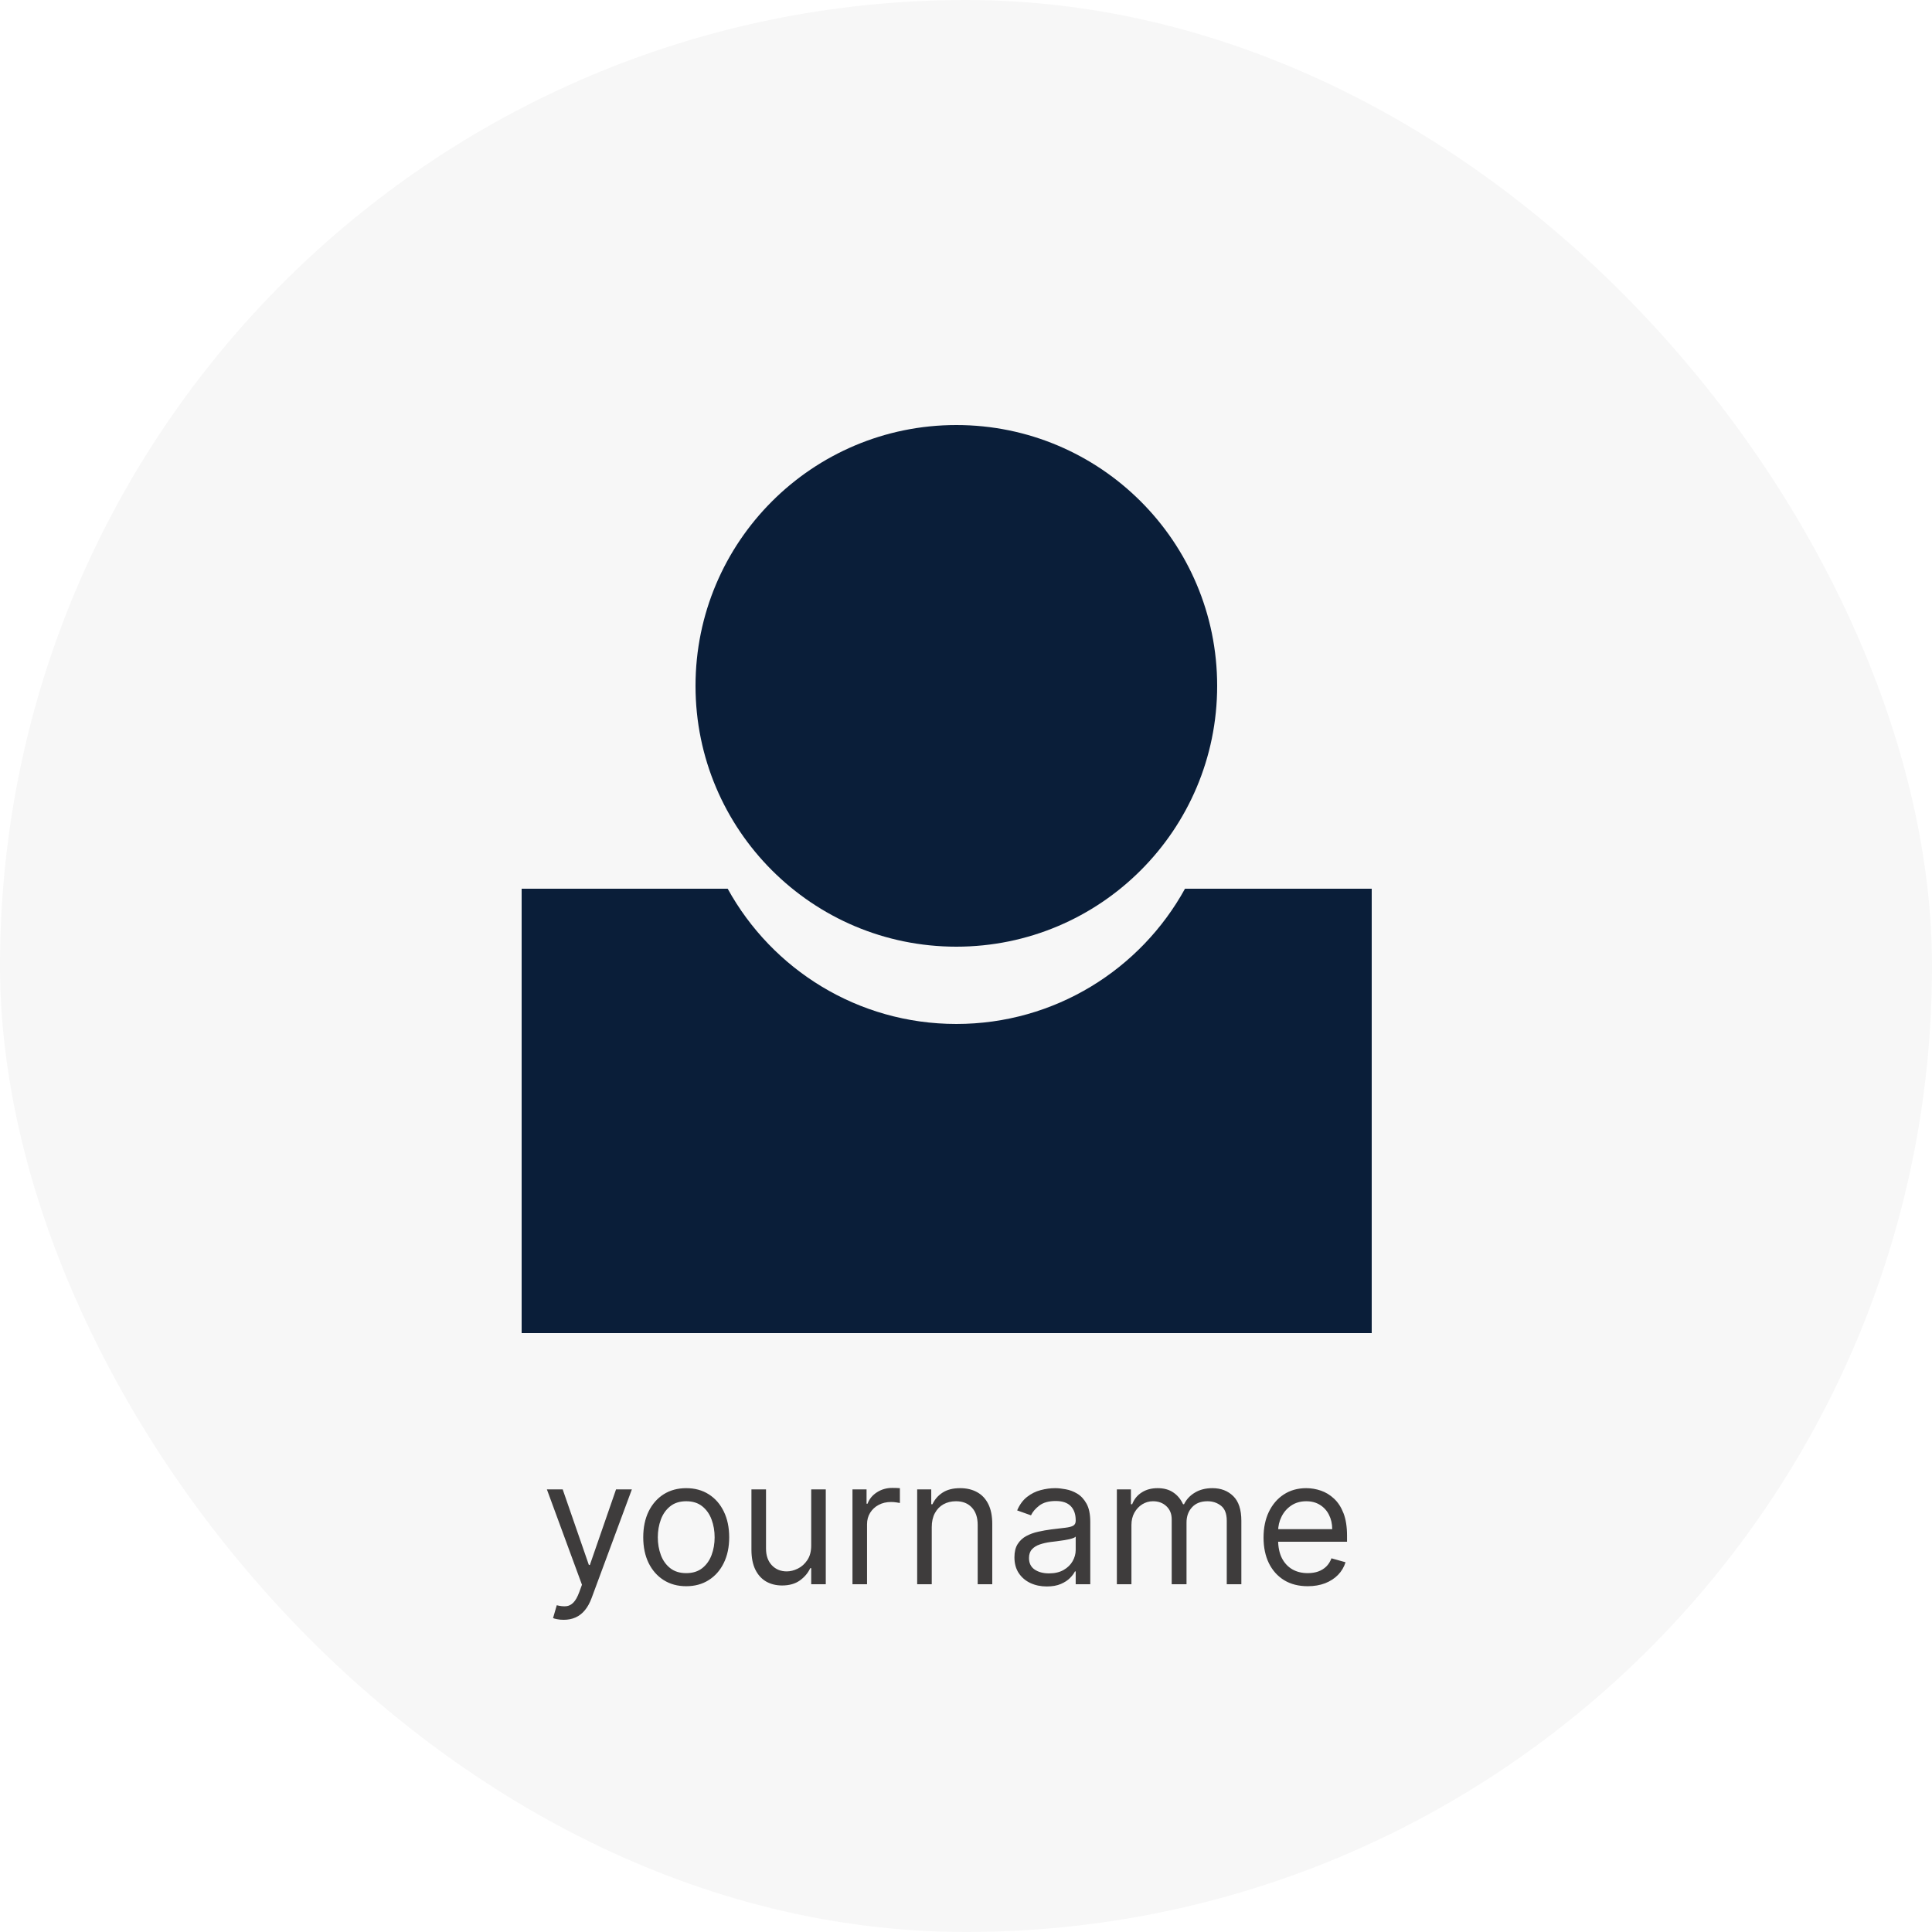 <svg width="100" height="100" viewBox="0 0 100 100" fill="none" xmlns="http://www.w3.org/2000/svg">
<rect width="100" height="100" rx="50" fill="#F7F7F7"/>
<circle cx="49.5" cy="35.5" r="13.5" fill="#0A1E39"/>
<path fill-rule="evenodd" clip-rule="evenodd" d="M37.665 46H27V69H71V46H61.335C59.038 50.173 54.599 53 49.5 53C44.401 53 39.962 50.173 37.665 46Z" fill="#0A1E39"/>
<g filter="url(#filter0_d_190_11)">
<path d="M29.176 79.841C29.048 79.841 28.934 79.83 28.834 79.809C28.734 79.79 28.665 79.771 28.626 79.751L28.818 79.087C29.001 79.133 29.163 79.151 29.304 79.138C29.445 79.125 29.569 79.062 29.678 78.949C29.789 78.838 29.89 78.658 29.982 78.409L30.122 78.026L28.307 73.091H29.125L30.48 77.003H30.531L31.886 73.091H32.705L30.621 78.716C30.527 78.969 30.411 79.179 30.272 79.346C30.134 79.514 29.973 79.638 29.79 79.719C29.609 79.8 29.404 79.841 29.176 79.841ZM35.519 78.102C35.075 78.102 34.687 77.997 34.352 77.786C34.02 77.575 33.76 77.28 33.572 76.901C33.387 76.521 33.294 76.078 33.294 75.571C33.294 75.06 33.387 74.613 33.572 74.232C33.76 73.85 34.02 73.554 34.352 73.343C34.687 73.132 35.075 73.027 35.519 73.027C35.962 73.027 36.35 73.132 36.682 73.343C37.017 73.554 37.276 73.85 37.462 74.232C37.649 74.613 37.743 75.06 37.743 75.571C37.743 76.078 37.649 76.521 37.462 76.901C37.276 77.28 37.017 77.575 36.682 77.786C36.35 77.997 35.962 78.102 35.519 78.102ZM35.519 77.425C35.855 77.425 36.132 77.338 36.35 77.166C36.567 76.993 36.728 76.766 36.832 76.485C36.937 76.204 36.989 75.899 36.989 75.571C36.989 75.243 36.937 74.937 36.832 74.654C36.728 74.37 36.567 74.141 36.35 73.967C36.132 73.792 35.855 73.704 35.519 73.704C35.182 73.704 34.905 73.792 34.688 73.967C34.47 74.141 34.309 74.37 34.205 74.654C34.101 74.937 34.048 75.243 34.048 75.571C34.048 75.899 34.101 76.204 34.205 76.485C34.309 76.766 34.47 76.993 34.688 77.166C34.905 77.338 35.182 77.425 35.519 77.425ZM41.988 75.993V73.091H42.742V78H41.988V77.169H41.937C41.822 77.418 41.643 77.63 41.4 77.805C41.157 77.978 40.85 78.064 40.48 78.064C40.173 78.064 39.9 77.997 39.661 77.863C39.423 77.726 39.235 77.522 39.099 77.249C38.963 76.974 38.894 76.628 38.894 76.21V73.091H39.649V76.159C39.649 76.517 39.749 76.803 39.949 77.016C40.151 77.229 40.409 77.335 40.723 77.335C40.91 77.335 41.101 77.287 41.295 77.191C41.491 77.096 41.655 76.948 41.787 76.75C41.921 76.552 41.988 76.3 41.988 75.993ZM44.124 78V73.091H44.853V73.832H44.904C44.993 73.59 45.155 73.392 45.39 73.241C45.624 73.09 45.888 73.014 46.182 73.014C46.238 73.014 46.307 73.015 46.39 73.017C46.473 73.019 46.536 73.023 46.578 73.027V73.794C46.553 73.788 46.494 73.778 46.403 73.765C46.313 73.75 46.218 73.743 46.118 73.743C45.88 73.743 45.666 73.793 45.479 73.893C45.294 73.991 45.147 74.127 45.038 74.302C44.931 74.475 44.878 74.672 44.878 74.894V78H44.124ZM48.227 75.047V78H47.473V73.091H48.201V73.858H48.265C48.38 73.609 48.555 73.408 48.789 73.257C49.024 73.104 49.326 73.027 49.697 73.027C50.029 73.027 50.32 73.095 50.569 73.231C50.819 73.366 51.013 73.57 51.151 73.845C51.29 74.118 51.359 74.463 51.359 74.881V78H50.605V74.932C50.605 74.546 50.505 74.246 50.304 74.031C50.104 73.813 49.829 73.704 49.48 73.704C49.239 73.704 49.024 73.757 48.834 73.861C48.647 73.966 48.498 74.118 48.39 74.318C48.281 74.519 48.227 74.761 48.227 75.047ZM54.182 78.115C53.871 78.115 53.588 78.056 53.335 77.939C53.081 77.82 52.88 77.648 52.731 77.425C52.582 77.199 52.507 76.926 52.507 76.606C52.507 76.325 52.562 76.097 52.673 75.923C52.784 75.746 52.932 75.607 53.117 75.507C53.303 75.407 53.508 75.332 53.731 75.283C53.957 75.232 54.184 75.192 54.412 75.162C54.71 75.124 54.952 75.095 55.137 75.076C55.325 75.054 55.461 75.019 55.547 74.97C55.634 74.921 55.678 74.836 55.678 74.715V74.689C55.678 74.374 55.591 74.129 55.419 73.954C55.248 73.779 54.989 73.692 54.642 73.692C54.282 73.692 54 73.771 53.795 73.928C53.591 74.086 53.447 74.254 53.364 74.433L52.648 74.178C52.776 73.879 52.946 73.647 53.159 73.481C53.374 73.312 53.609 73.195 53.862 73.129C54.118 73.061 54.369 73.027 54.617 73.027C54.774 73.027 54.955 73.046 55.16 73.085C55.367 73.121 55.566 73.196 55.758 73.311C55.951 73.427 56.112 73.6 56.24 73.832C56.368 74.065 56.432 74.376 56.432 74.766V78H55.678V77.335H55.639C55.588 77.442 55.503 77.556 55.383 77.677C55.264 77.799 55.105 77.902 54.907 77.987C54.709 78.072 54.467 78.115 54.182 78.115ZM54.297 77.438C54.595 77.438 54.847 77.379 55.051 77.262C55.258 77.144 55.413 76.993 55.518 76.808C55.624 76.623 55.678 76.428 55.678 76.223V75.533C55.646 75.571 55.575 75.606 55.467 75.638C55.36 75.668 55.236 75.695 55.096 75.718C54.957 75.739 54.822 75.758 54.69 75.776C54.56 75.79 54.455 75.803 54.374 75.814C54.178 75.84 53.994 75.881 53.824 75.939C53.656 75.994 53.519 76.078 53.415 76.191C53.312 76.302 53.261 76.453 53.261 76.645C53.261 76.907 53.358 77.105 53.552 77.239C53.748 77.371 53.996 77.438 54.297 77.438ZM57.809 78V73.091H58.537V73.858H58.601C58.703 73.596 58.868 73.392 59.096 73.248C59.325 73.1 59.598 73.027 59.918 73.027C60.242 73.027 60.511 73.1 60.727 73.248C60.944 73.392 61.113 73.596 61.235 73.858H61.286C61.411 73.604 61.6 73.403 61.852 73.254C62.103 73.103 62.404 73.027 62.756 73.027C63.195 73.027 63.554 73.164 63.833 73.439C64.112 73.712 64.252 74.137 64.252 74.715V78H63.497V74.715C63.497 74.352 63.398 74.093 63.2 73.938C63.002 73.782 62.769 73.704 62.5 73.704C62.155 73.704 61.888 73.809 61.698 74.018C61.508 74.224 61.414 74.487 61.414 74.804V78H60.647V74.638C60.647 74.359 60.556 74.134 60.375 73.963C60.194 73.791 59.961 73.704 59.675 73.704C59.479 73.704 59.296 73.757 59.125 73.861C58.957 73.966 58.821 74.11 58.716 74.296C58.614 74.479 58.563 74.691 58.563 74.932V78H57.809ZM67.689 78.102C67.216 78.102 66.808 77.998 66.465 77.789C66.124 77.578 65.861 77.284 65.675 76.907C65.492 76.528 65.401 76.087 65.401 75.584C65.401 75.081 65.492 74.638 65.675 74.254C65.861 73.869 66.119 73.568 66.449 73.353C66.781 73.136 67.169 73.027 67.612 73.027C67.868 73.027 68.121 73.07 68.37 73.155C68.619 73.24 68.846 73.379 69.05 73.57C69.255 73.76 69.418 74.011 69.54 74.325C69.661 74.638 69.722 75.023 69.722 75.481V75.801H65.938V75.149H68.955C68.955 74.872 68.899 74.625 68.788 74.408C68.68 74.19 68.524 74.019 68.322 73.893C68.121 73.767 67.885 73.704 67.612 73.704C67.312 73.704 67.052 73.779 66.832 73.928C66.615 74.075 66.448 74.267 66.331 74.504C66.213 74.74 66.155 74.994 66.155 75.264V75.699C66.155 76.07 66.219 76.384 66.347 76.642C66.477 76.897 66.657 77.092 66.887 77.227C67.117 77.359 67.384 77.425 67.689 77.425C67.887 77.425 68.066 77.397 68.226 77.342C68.388 77.284 68.527 77.199 68.645 77.086C68.762 76.971 68.852 76.828 68.916 76.658L69.645 76.862C69.568 77.109 69.439 77.327 69.258 77.514C69.077 77.7 68.853 77.844 68.587 77.949C68.321 78.051 68.021 78.102 67.689 78.102Z" fill="#3E3C3C"/>
</g>
<defs>
<filter id="filter0_d_190_11" x="24.307" y="73.014" width="49.415" height="14.827" filterUnits="userSpaceOnUse" color-interpolation-filters="sRGB">
<feFlood flood-opacity="0" result="BackgroundImageFix"/>
<feColorMatrix in="SourceAlpha" type="matrix" values="0 0 0 0 0 0 0 0 0 0 0 0 0 0 0 0 0 0 127 0" result="hardAlpha"/>
<feOffset dy="4"/>
<feGaussianBlur stdDeviation="2"/>
<feComposite in2="hardAlpha" operator="out"/>
<feColorMatrix type="matrix" values="0 0 0 0 0 0 0 0 0 0 0 0 0 0 0 0 0 0 0.25 0"/>
<feBlend mode="normal" in2="BackgroundImageFix" result="effect1_dropShadow_190_11"/>
<feBlend mode="normal" in="SourceGraphic" in2="effect1_dropShadow_190_11" result="shape"/>
</filter>
</defs>
</svg>
